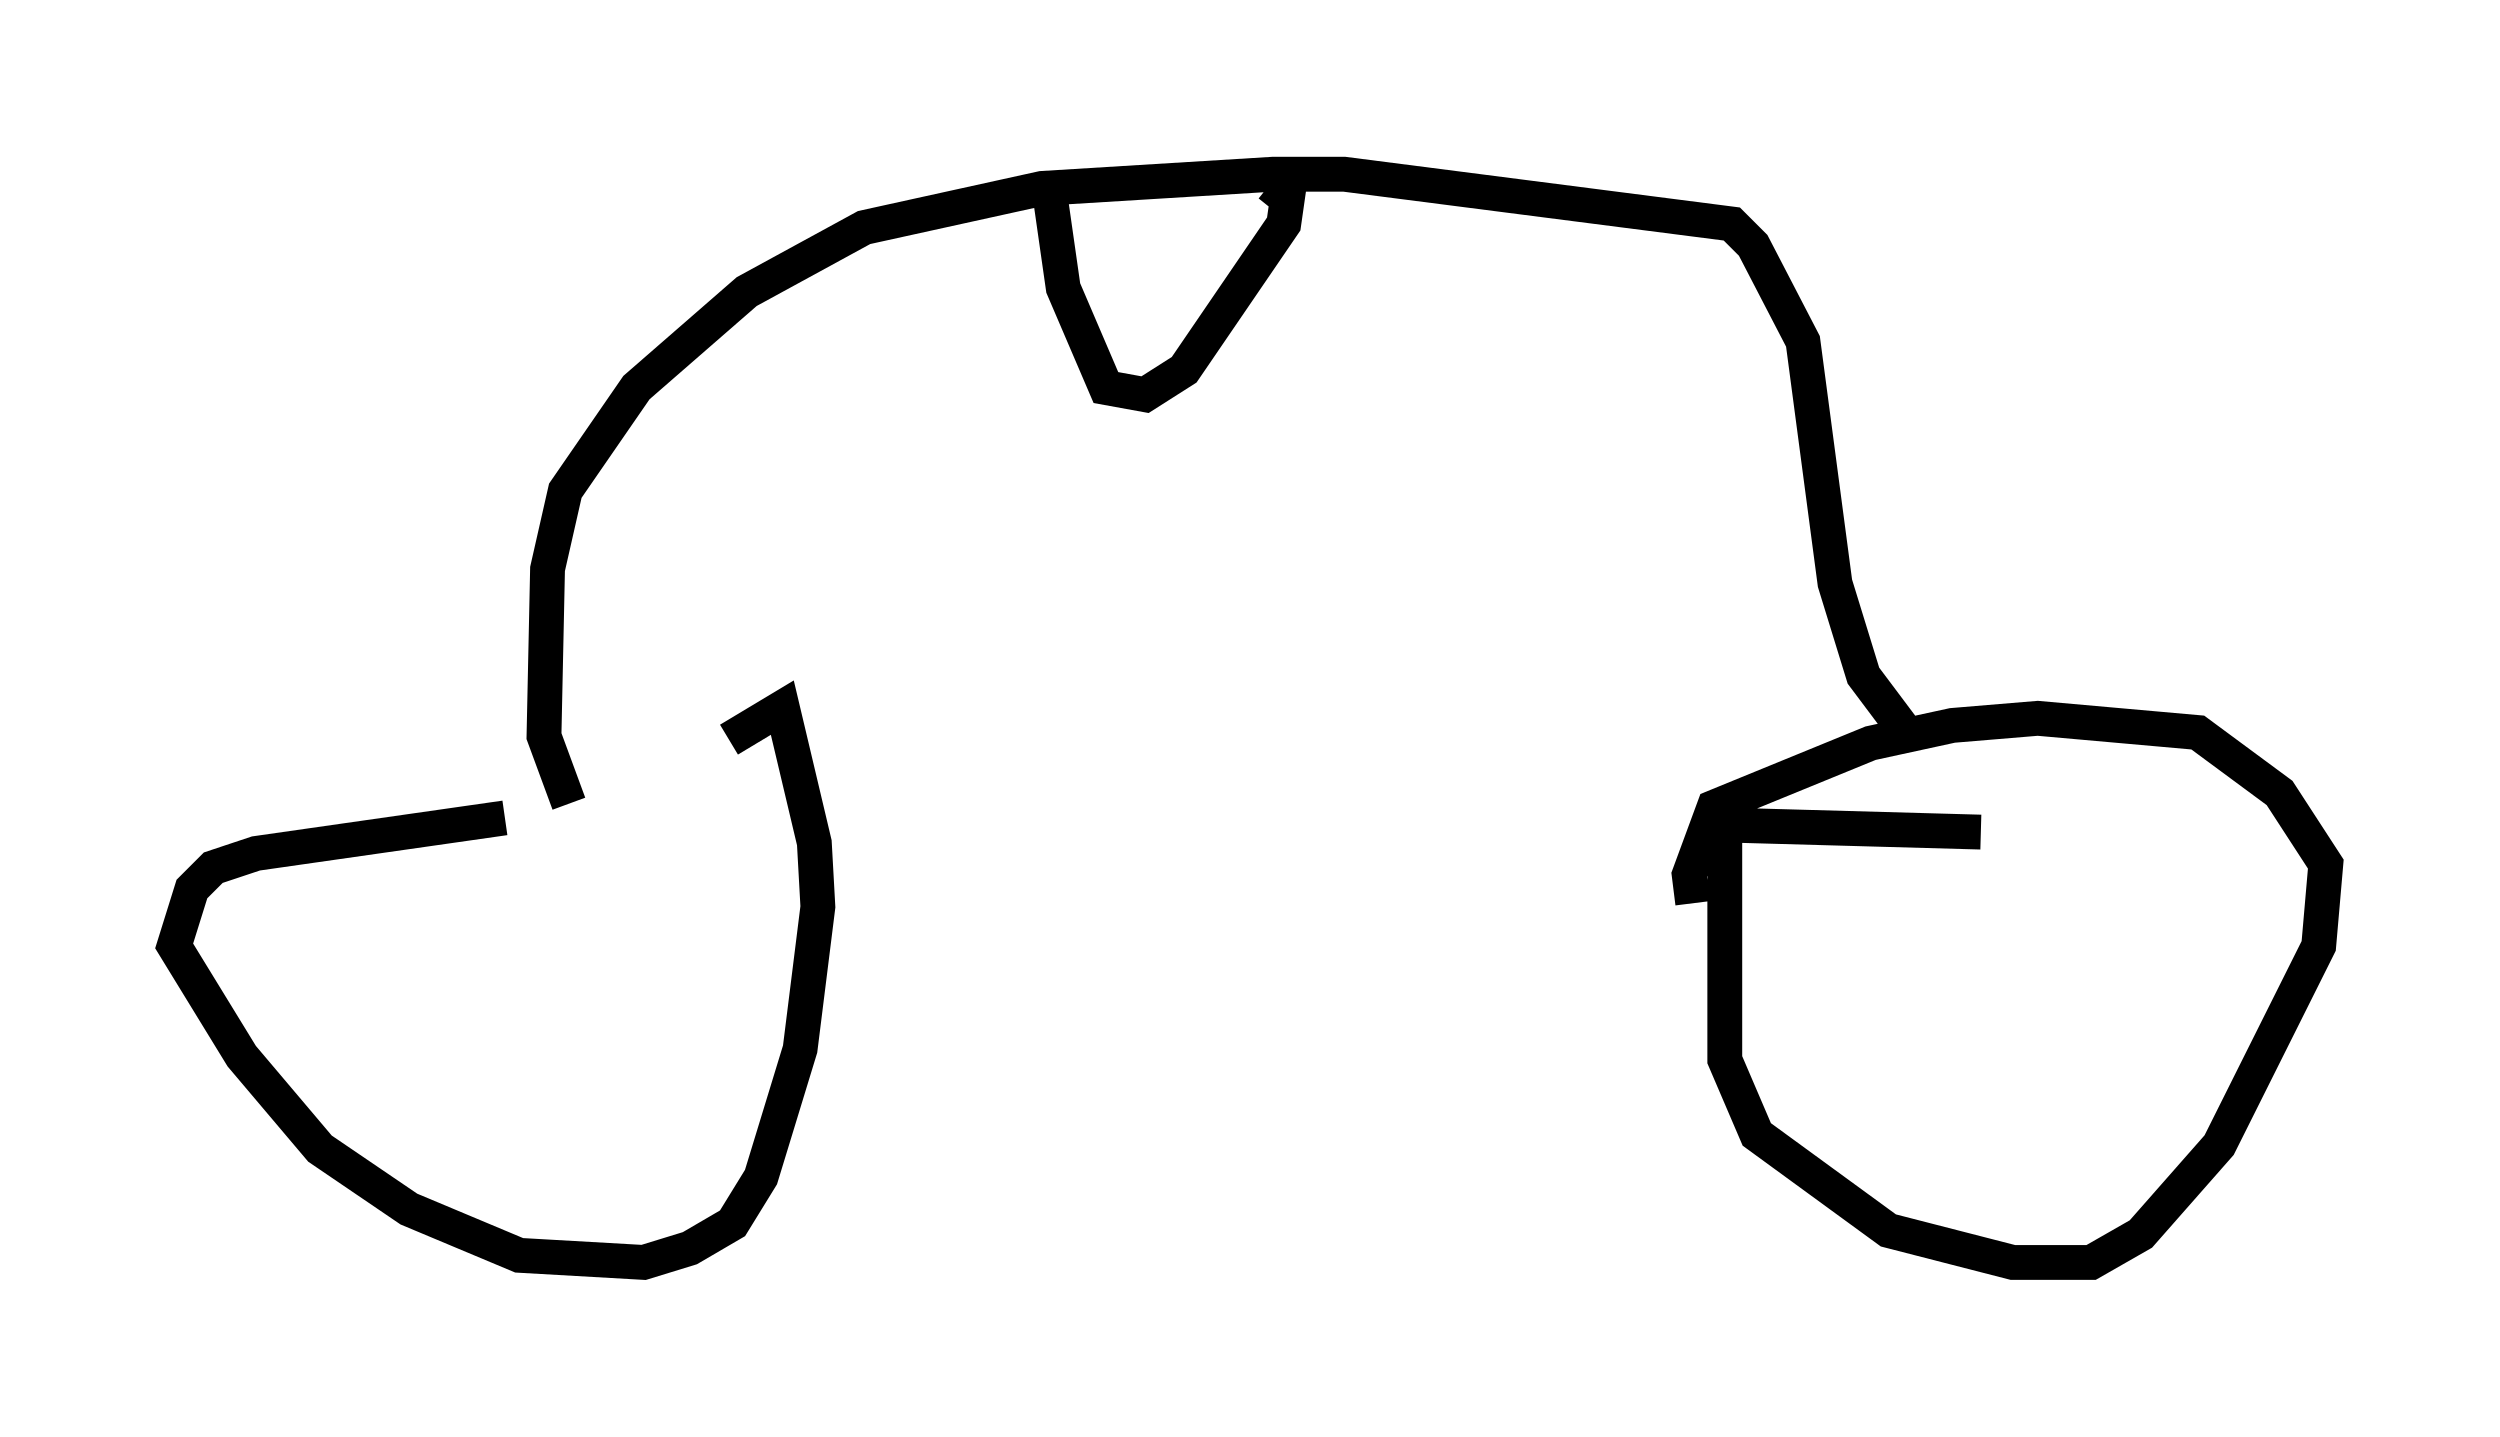 <?xml version="1.0" encoding="utf-8" ?>
<svg baseProfile="full" height="41.238" version="1.1" width="71.761" xmlns="http://www.w3.org/2000/svg" xmlns:ev="http://www.w3.org/2001/xml-events" xmlns:xlink="http://www.w3.org/1999/xlink"><defs /><rect fill="white" height="41.238" width="71.761" x="0" y="0" /><path d="M21.231, 23.171 m-6.738, 0.306 l-7.146, 1.021 -1.225, 0.408 l-0.613, 0.613 -0.51, 1.633 l1.94, 3.165 2.246, 2.654 l2.552, 1.735 3.165, 1.327 l3.573, 0.204 1.327, -0.408 l1.225, -0.715 0.817, -1.327 l1.123, -3.675 0.51, -4.083 l-0.102, -1.838 -0.919, -3.879 l-1.531, 0.919 m35.934, 2.654 l-7.35, -0.204 0.0, 6.738 l0.919, 2.144 3.777, 2.756 l3.573, 0.919 2.246, 0.0 l1.429, -0.817 2.246, -2.552 l2.858, -5.717 0.204, -2.348 l-1.327, -2.042 -2.348, -1.735 l-4.594, -0.408 -2.45, 0.204 l-2.348, 0.51 -4.492, 1.838 l-0.715, 1.94 0.102, 0.817 m-32.259, -2.858 l-0.715, -1.94 0.102, -4.798 l0.51, -2.246 2.042, -2.96 l3.165, -2.756 3.369, -1.838 l5.104, -1.123 6.635, -0.408 l2.042, 0.0 11.127, 1.429 l0.613, 0.613 1.429, 2.756 l0.919, 6.942 0.817, 2.654 l1.225, 1.633 m-24.602, -15.619 l0.408, 2.858 1.225, 2.858 l1.123, 0.204 1.123, -0.715 l2.858, -4.185 0.102, -0.715 l-0.51, -0.408 " fill="none" stroke="black" stroke-width="1" /></svg>
